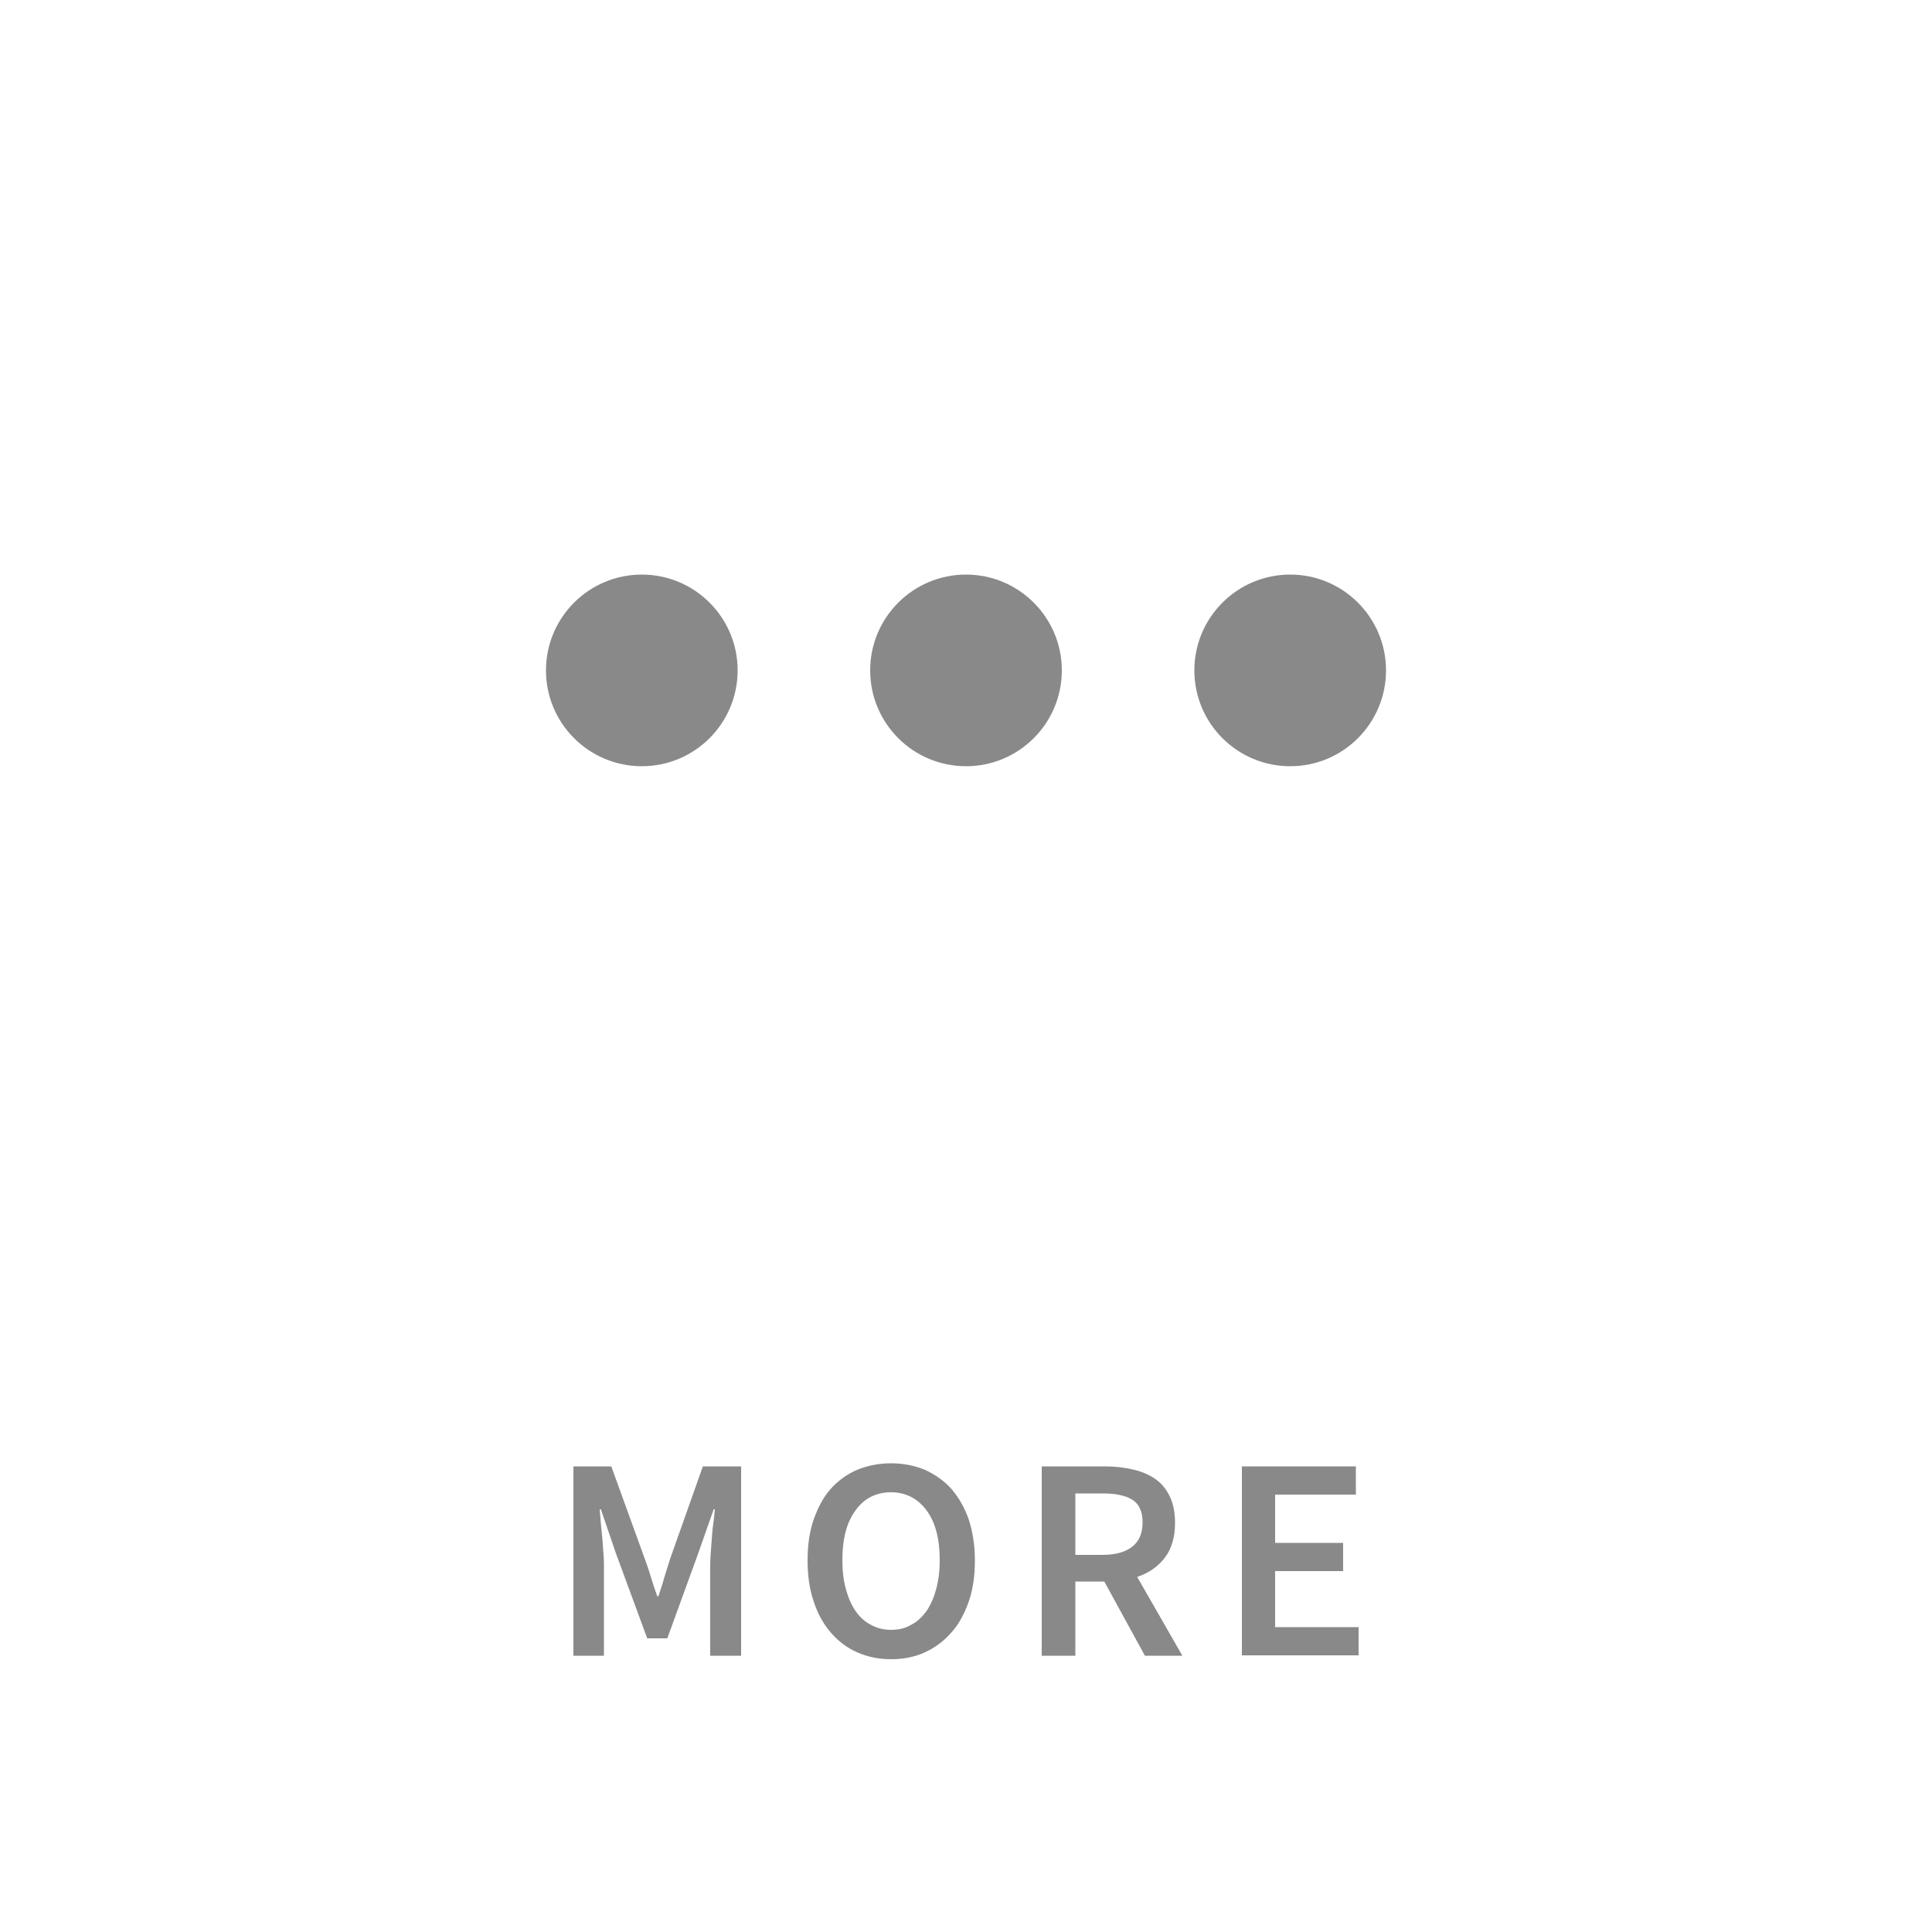 <?xml version="1.0" encoding="utf-8"?>
<!-- Generator: Adobe Illustrator 21.1.0, SVG Export Plug-In . SVG Version: 6.00 Build 0)  -->
<svg version="1.1" id="Layer_4" xmlns="http://www.w3.org/2000/svg" xmlns:xlink="http://www.w3.org/1999/xlink" x="0px" y="0px"
	 viewBox="0 0 500 500" style="enable-background:new 0 0 500 500;" xml:space="preserve">
<style type="text/css">
	.st0{fill:#898989;}
</style>
<g>
	<g>
		<g>
			<circle class="st0" cx="166.1" cy="173.5" r="24.8"/>
		</g>
		<g>
			<circle class="st0" cx="250" cy="173.5" r="24.8"/>
		</g>
		<g>
			<circle class="st0" cx="333.9" cy="173.5" r="24.8"/>
		</g>
	</g>
	<g>
		<path class="st0" d="M148.4,428.5v-49h9.8l8.7,24c0.6,1.6,1.1,3.1,1.6,4.8c0.5,1.6,1,3.2,1.6,4.8h0.3c0.5-1.6,1.1-3.2,1.5-4.8
			c0.5-1.6,1-3.2,1.5-4.8l8.5-24h9.9v49h-8v-22.4c0-1.2,0-2.4,0.1-3.7s0.2-2.7,0.3-4.1s0.2-2.7,0.4-4s0.3-2.5,0.4-3.7h-0.3l-4,11.4
			l-8,22h-5.2l-8.1-22l-3.9-11.4h-0.3c0.1,1.2,0.2,2.4,0.3,3.7c0.1,1.3,0.3,2.7,0.4,4c0.1,1.4,0.2,2.7,0.3,4.1
			c0.1,1.3,0.1,2.6,0.1,3.7v22.4H148.4z"/>
		<path class="st0" d="M230.6,429.4c-3.2,0-6.1-0.6-8.8-1.8c-2.7-1.2-4.9-2.9-6.8-5.1c-1.9-2.2-3.4-4.9-4.4-8
			c-1.1-3.2-1.6-6.7-1.6-10.7c0-3.9,0.5-7.5,1.6-10.6s2.5-5.8,4.4-7.9s4.2-3.8,6.8-4.9c2.7-1.1,5.6-1.7,8.8-1.7s6.1,0.6,8.8,1.7
			c2.6,1.2,4.9,2.8,6.8,4.9c1.9,2.2,3.4,4.8,4.5,7.9c1,3.1,1.6,6.6,1.6,10.6s-0.5,7.6-1.6,10.7s-2.5,5.8-4.5,8
			c-1.9,2.2-4.2,3.9-6.8,5.1C236.8,428.8,233.9,429.4,230.6,429.4z M230.6,421.8c2,0,3.7-0.4,5.2-1.3c1.6-0.8,2.9-2.1,4-3.6
			c1.1-1.6,1.9-3.5,2.5-5.7s0.9-4.7,0.9-7.4c0-5.5-1.1-9.8-3.4-12.9c-2.3-3.1-5.4-4.7-9.2-4.7c-3.9,0-7,1.6-9.2,4.7
			c-2.3,3.1-3.4,7.4-3.4,12.9c0,2.7,0.3,5.2,0.9,7.4c0.6,2.2,1.4,4.1,2.5,5.7s2.4,2.8,4,3.6C227,421.4,228.7,421.8,230.6,421.8z"/>
		<path class="st0" d="M269.6,428.5v-49h16.5c2.5,0,4.9,0.3,7.1,0.8s4.1,1.3,5.7,2.4s2.9,2.6,3.8,4.5c0.9,1.8,1.4,4.1,1.4,6.9
			c0,3.7-0.9,6.8-2.7,9.1c-1.8,2.3-4.1,3.9-7.1,4.9l11.7,20.4h-9.7l-10.5-19.2h-7.5v19.2L269.6,428.5L269.6,428.5z M278.3,402.4h7
			c3.3,0,5.9-0.7,7.7-2.1c1.8-1.4,2.7-3.5,2.7-6.3s-0.9-4.8-2.7-5.9c-1.8-1.1-4.3-1.6-7.7-1.6h-7V402.4z"/>
		<path class="st0" d="M321.4,428.5v-49h29.5v7.3H330v12.5h17.6v7.3H330v14.5h21.6v7.3h-30.2V428.5z"/>
	</g>
</g>
</svg>
